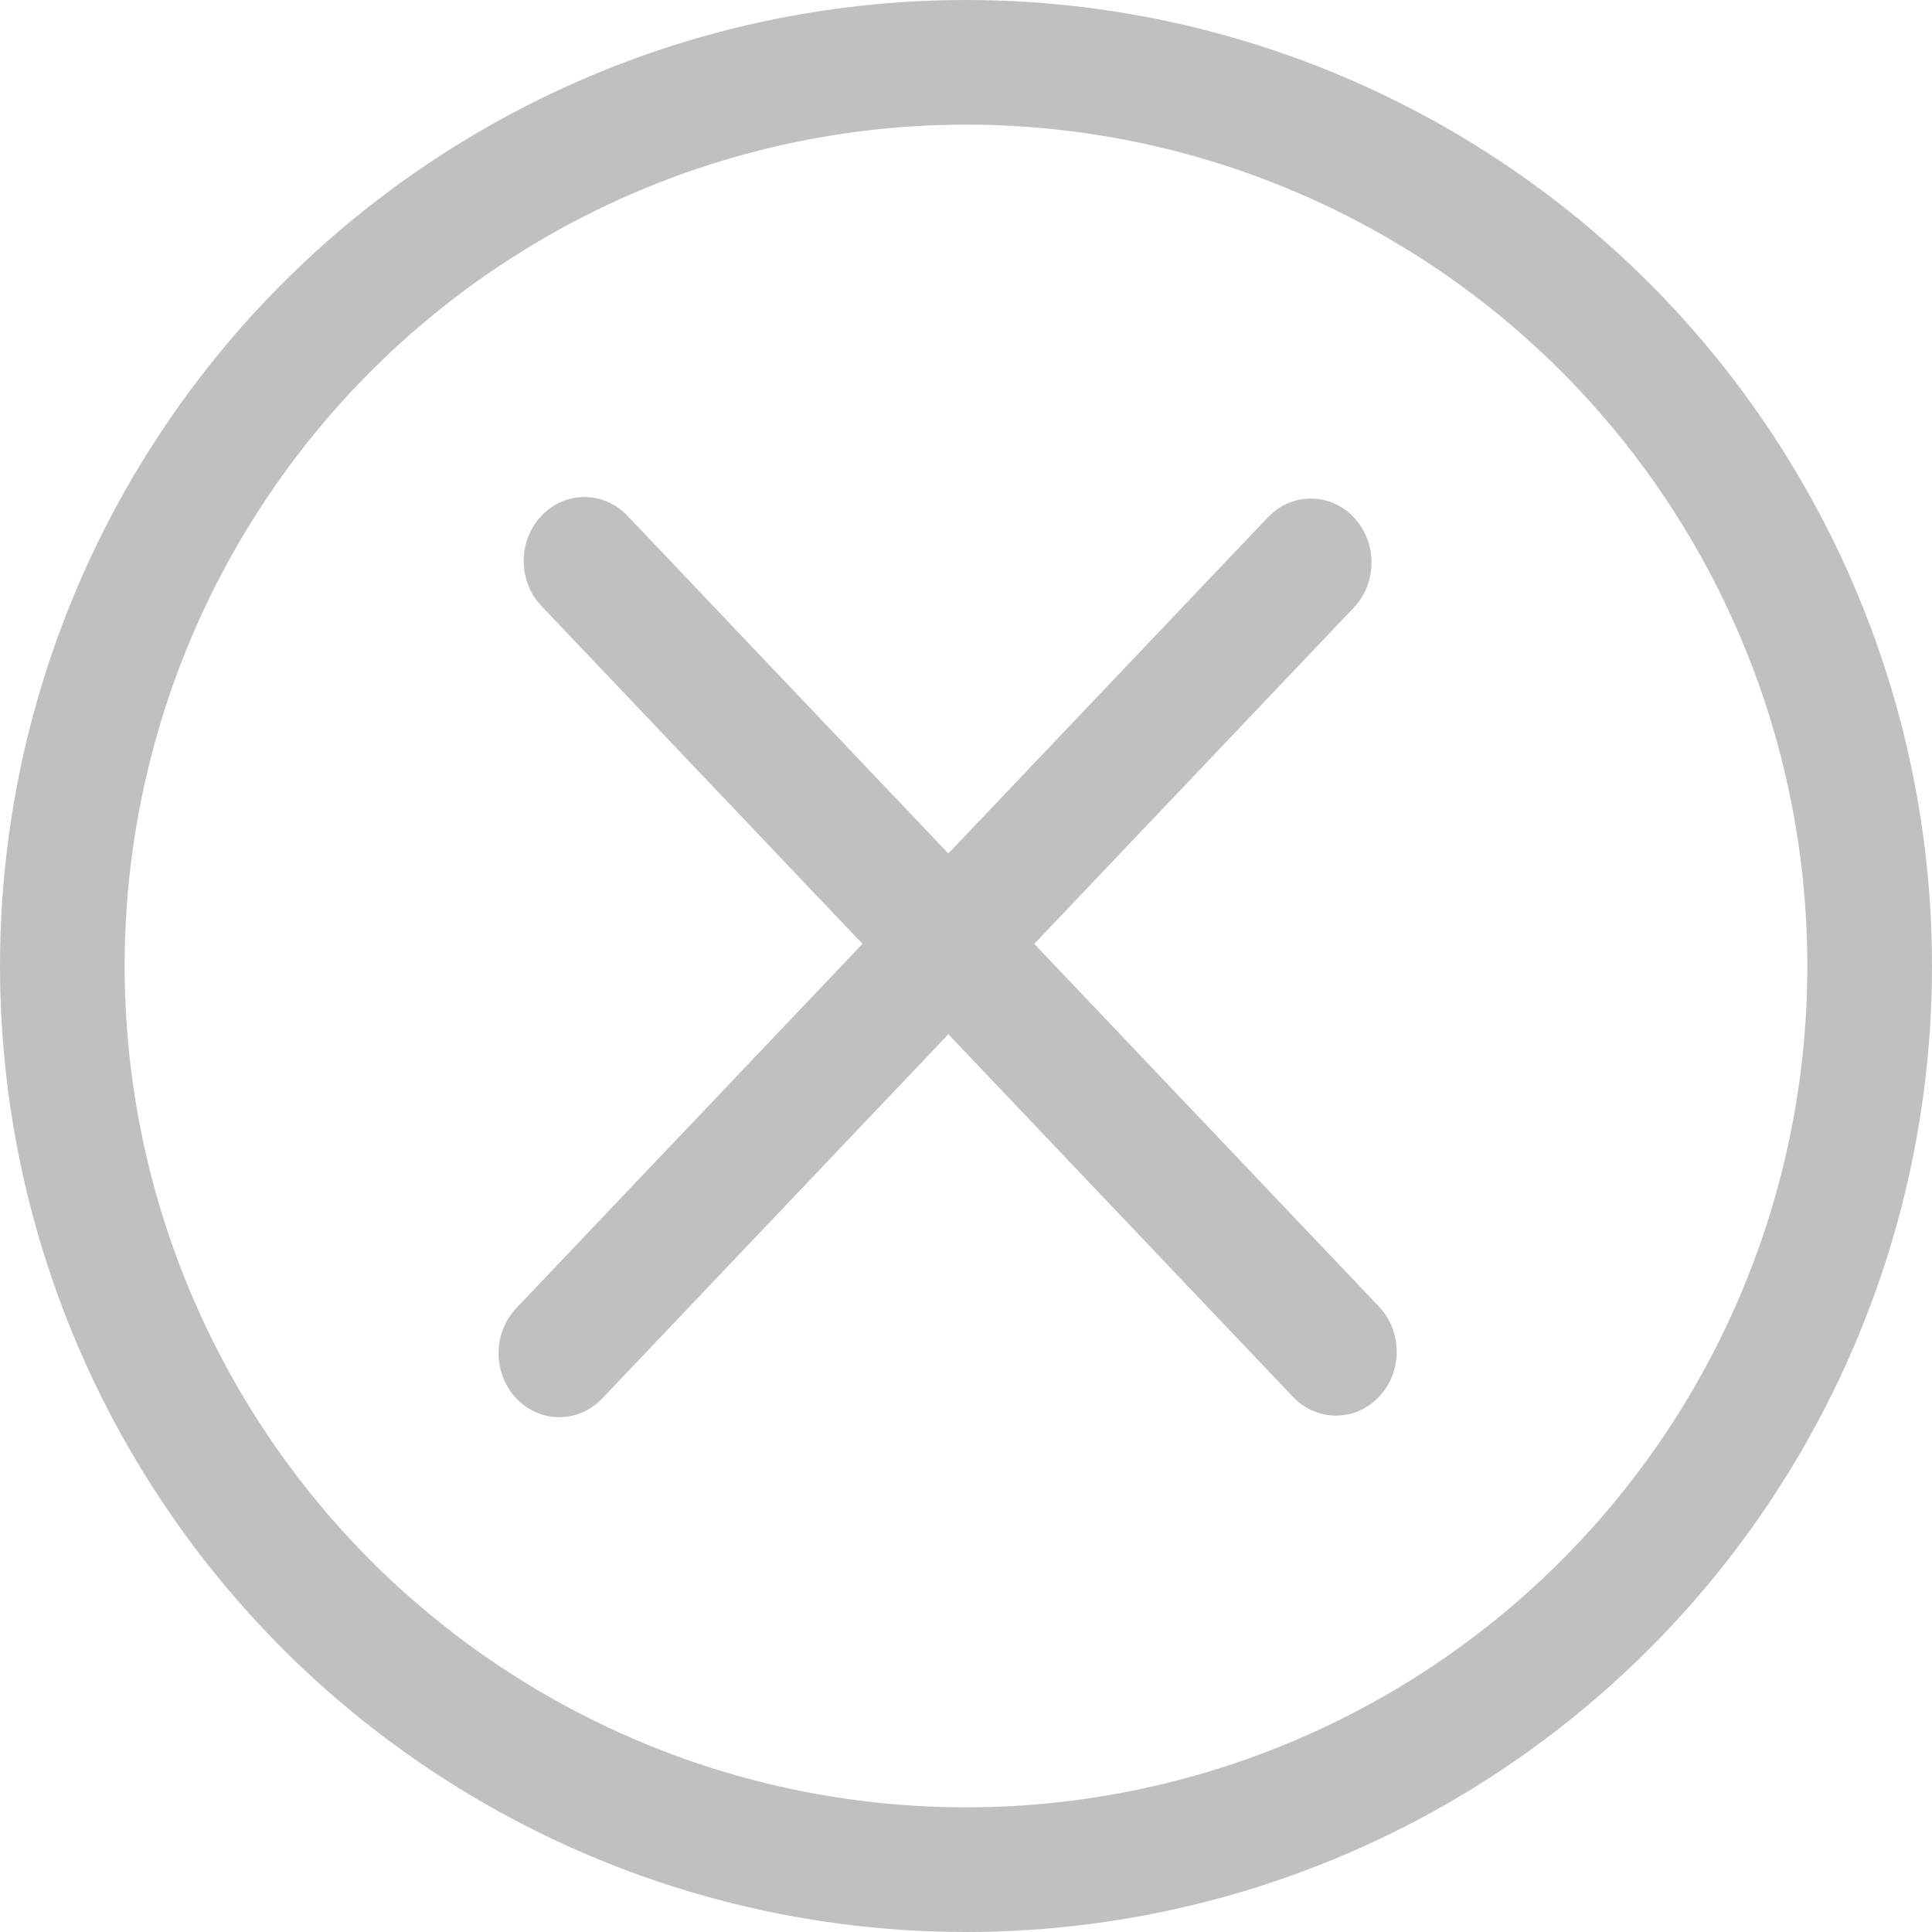 <svg width="31" height="31" viewBox="0 0 31 31" fill="none" xmlns="http://www.w3.org/2000/svg">
<circle cx="15.5" cy="15.5" r="14.5" stroke="#C0C0C0" stroke-width="2"/>
<path fill-rule="evenodd" clip-rule="evenodd" d="M10.067 8.275C9.686 7.875 9.069 7.875 8.689 8.275C8.308 8.675 8.308 9.325 8.689 9.725L13.839 15.145L8.285 20.989C7.905 21.39 7.905 22.039 8.285 22.439C8.666 22.84 9.283 22.84 9.663 22.439L15.217 16.595L20.747 22.414C21.128 22.814 21.745 22.814 22.125 22.414C22.506 22.014 22.506 21.365 22.125 20.964L16.595 15.145L21.722 9.75C22.102 9.35 22.102 8.701 21.722 8.3C21.341 7.9 20.724 7.9 20.344 8.3L15.217 13.695L10.067 8.275Z" fill="#C0C0C0"/>
</svg>
